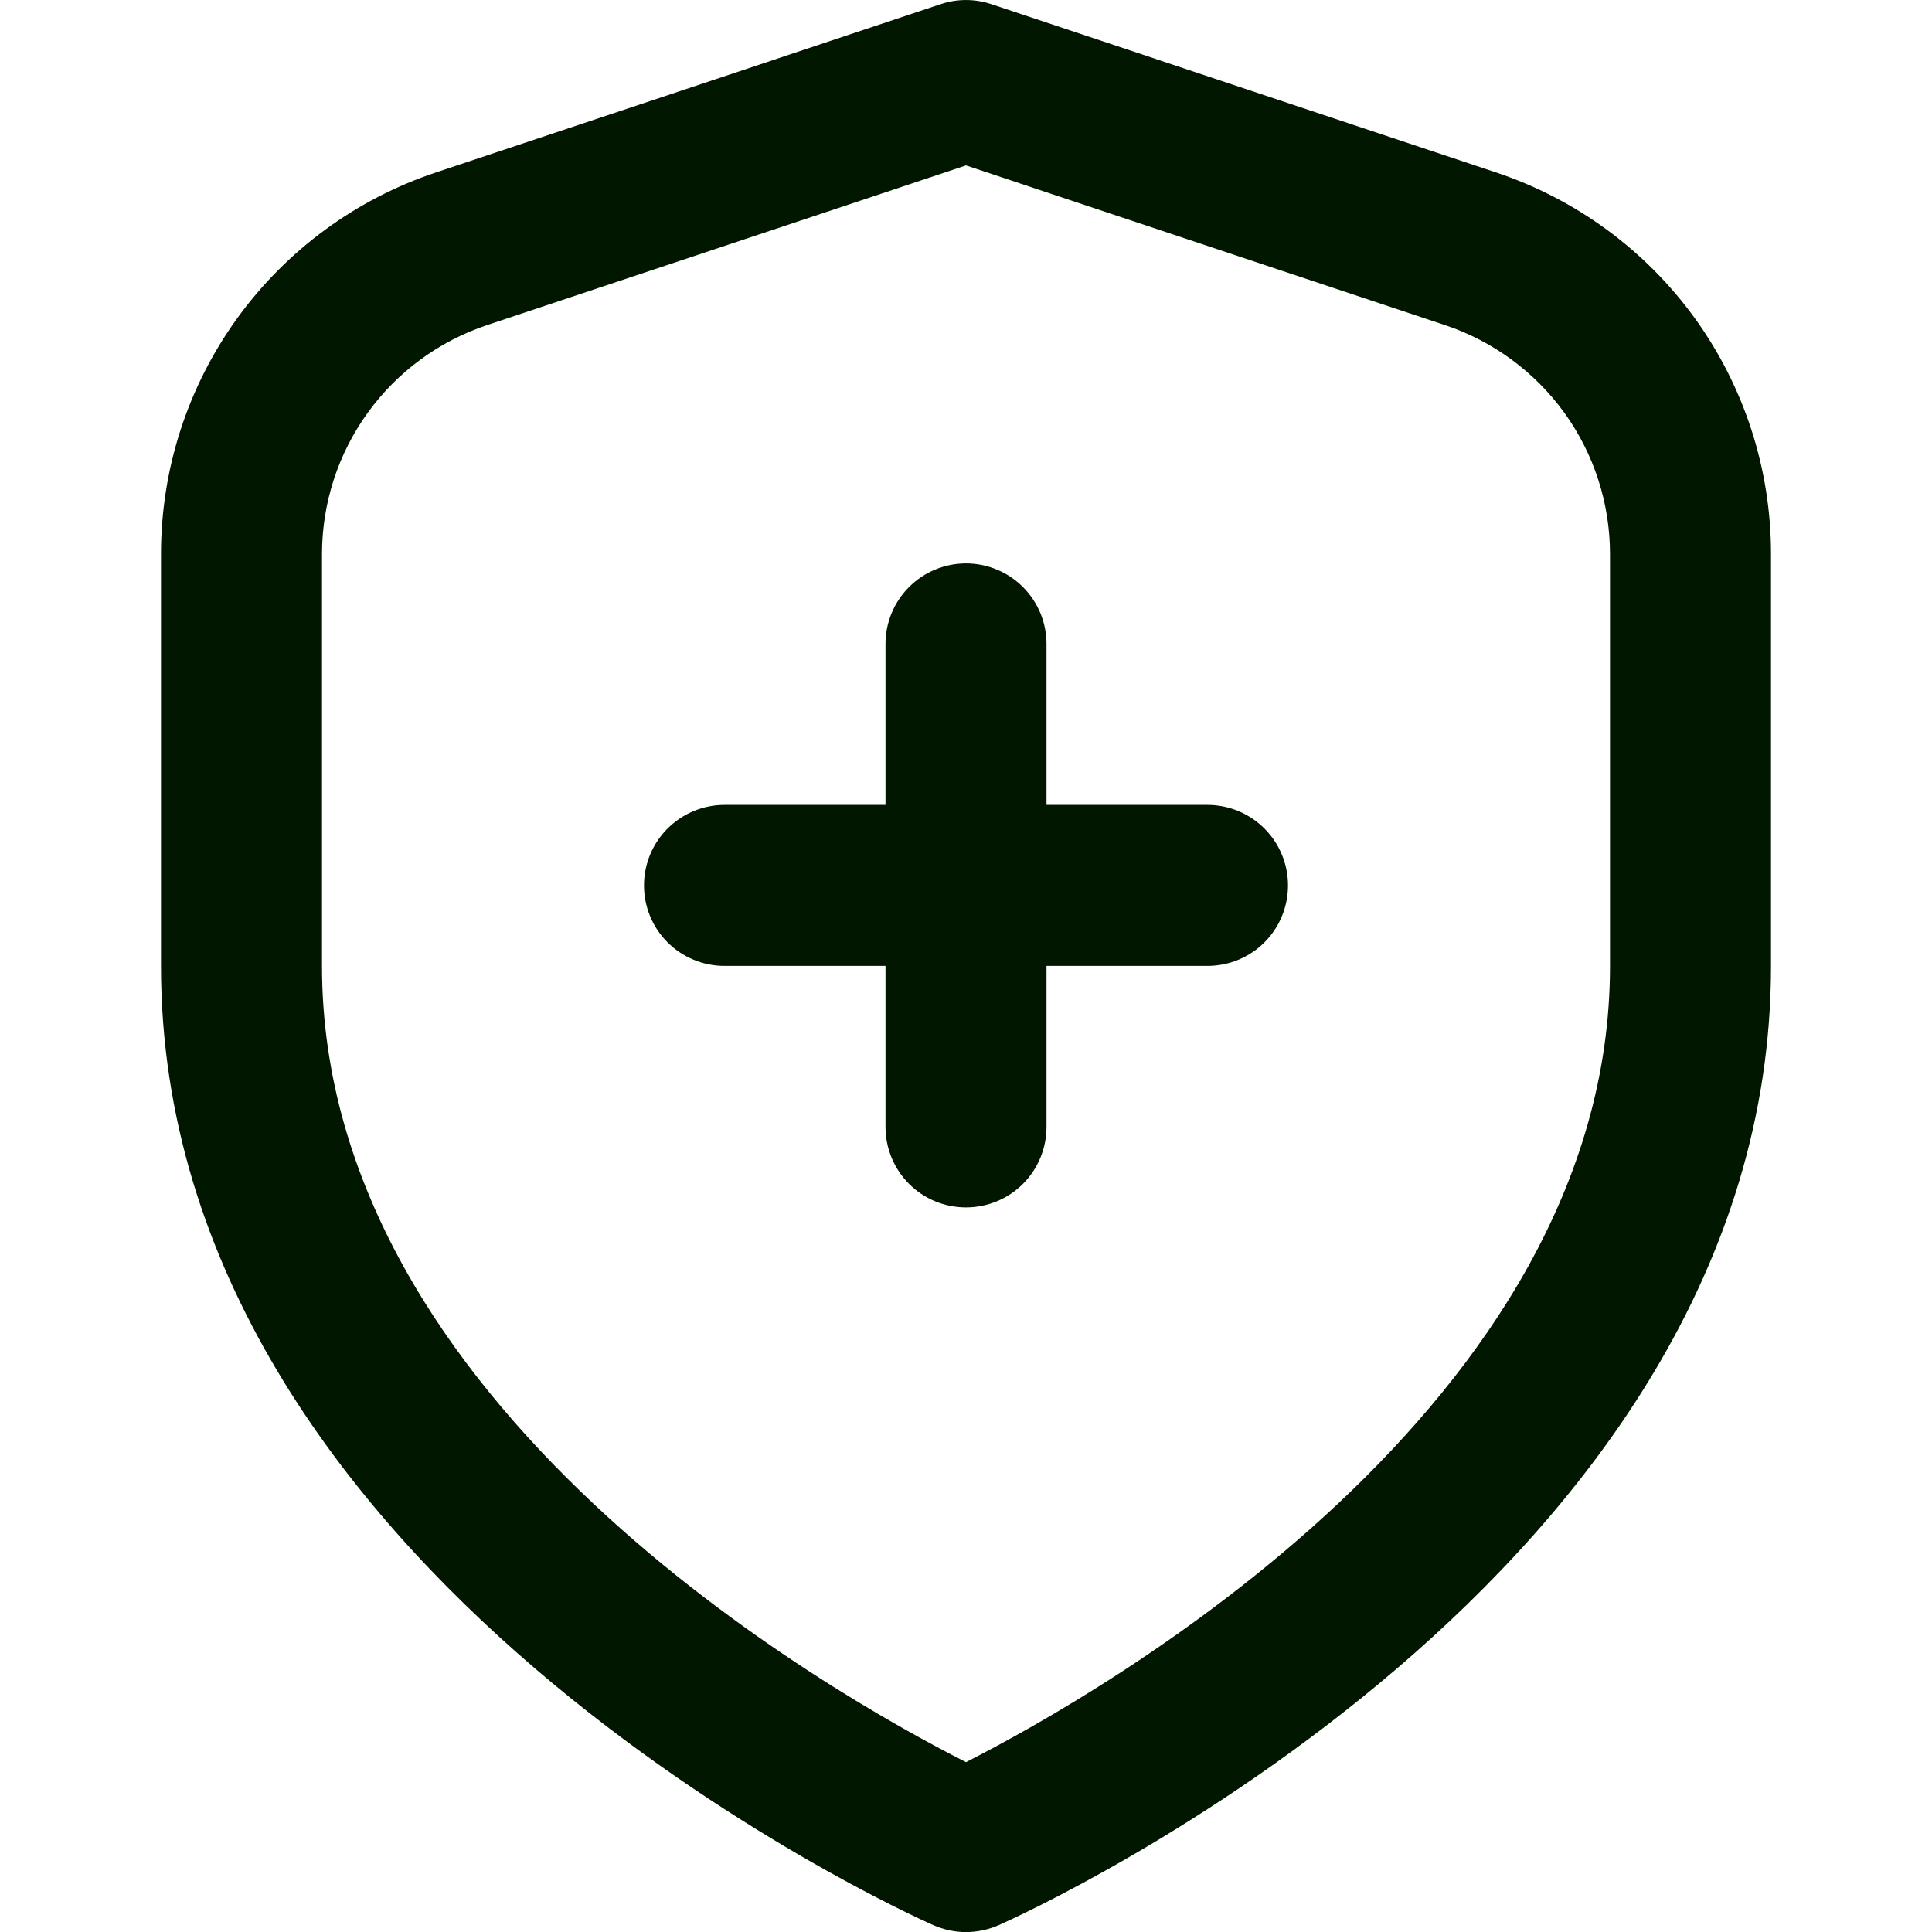 <svg width="24" height="24" viewBox="0 0 24 24" fill="none" xmlns="http://www.w3.org/2000/svg">
<g clip-path="url(#clip0_195_76712)">
<path d="M18.581 2.141L12.316 0.052C12.111 -0.017 11.889 -0.017 11.684 0.052L5.419 2.141C4.423 2.472 3.557 3.108 2.943 3.959C2.329 4.811 1.999 5.834 2 6.884V12.001C2 19.564 11.2 23.741 11.594 23.915C11.722 23.971 11.86 24.001 12 24.001C12.14 24.001 12.278 23.971 12.406 23.915C12.8 23.741 22 19.564 22 12.001V6.884C22.001 5.834 21.671 4.811 21.058 3.959C20.444 3.108 19.577 2.472 18.581 2.141ZM20 12.001C20 17.456 13.681 21.034 12 21.89C10.317 21.037 4 17.47 4 12.001V6.884C4 6.254 4.198 5.64 4.567 5.129C4.935 4.619 5.455 4.237 6.052 4.038L12 2.055L17.948 4.038C18.546 4.237 19.065 4.619 19.434 5.129C19.802 5.64 20 6.254 20 6.884V12.001Z" fill="#021700"/>
<path d="M15 9.999H13V7.999C13 7.734 12.895 7.48 12.707 7.292C12.52 7.105 12.265 6.999 12 6.999C11.735 6.999 11.48 7.105 11.293 7.292C11.105 7.48 11 7.734 11 7.999V9.999H9C8.735 9.999 8.481 10.105 8.293 10.292C8.105 10.48 8 10.734 8 10.999C8 11.265 8.105 11.519 8.293 11.707C8.481 11.894 8.735 11.999 9 11.999H11V13.999C11 14.265 11.105 14.519 11.293 14.707C11.48 14.894 11.735 14.999 12 14.999C12.265 14.999 12.52 14.894 12.707 14.707C12.895 14.519 13 14.265 13 13.999V11.999H15C15.265 11.999 15.52 11.894 15.707 11.707C15.895 11.519 16 11.265 16 10.999C16 10.734 15.895 10.48 15.707 10.292C15.52 10.105 15.265 9.999 15 9.999Z" fill="#021700"/>
</g>
<defs>
<clipPath id="clip0_195_76712">
<rect width="24" height="24" fill="white"/>
</clipPath>
</defs>
</svg>
